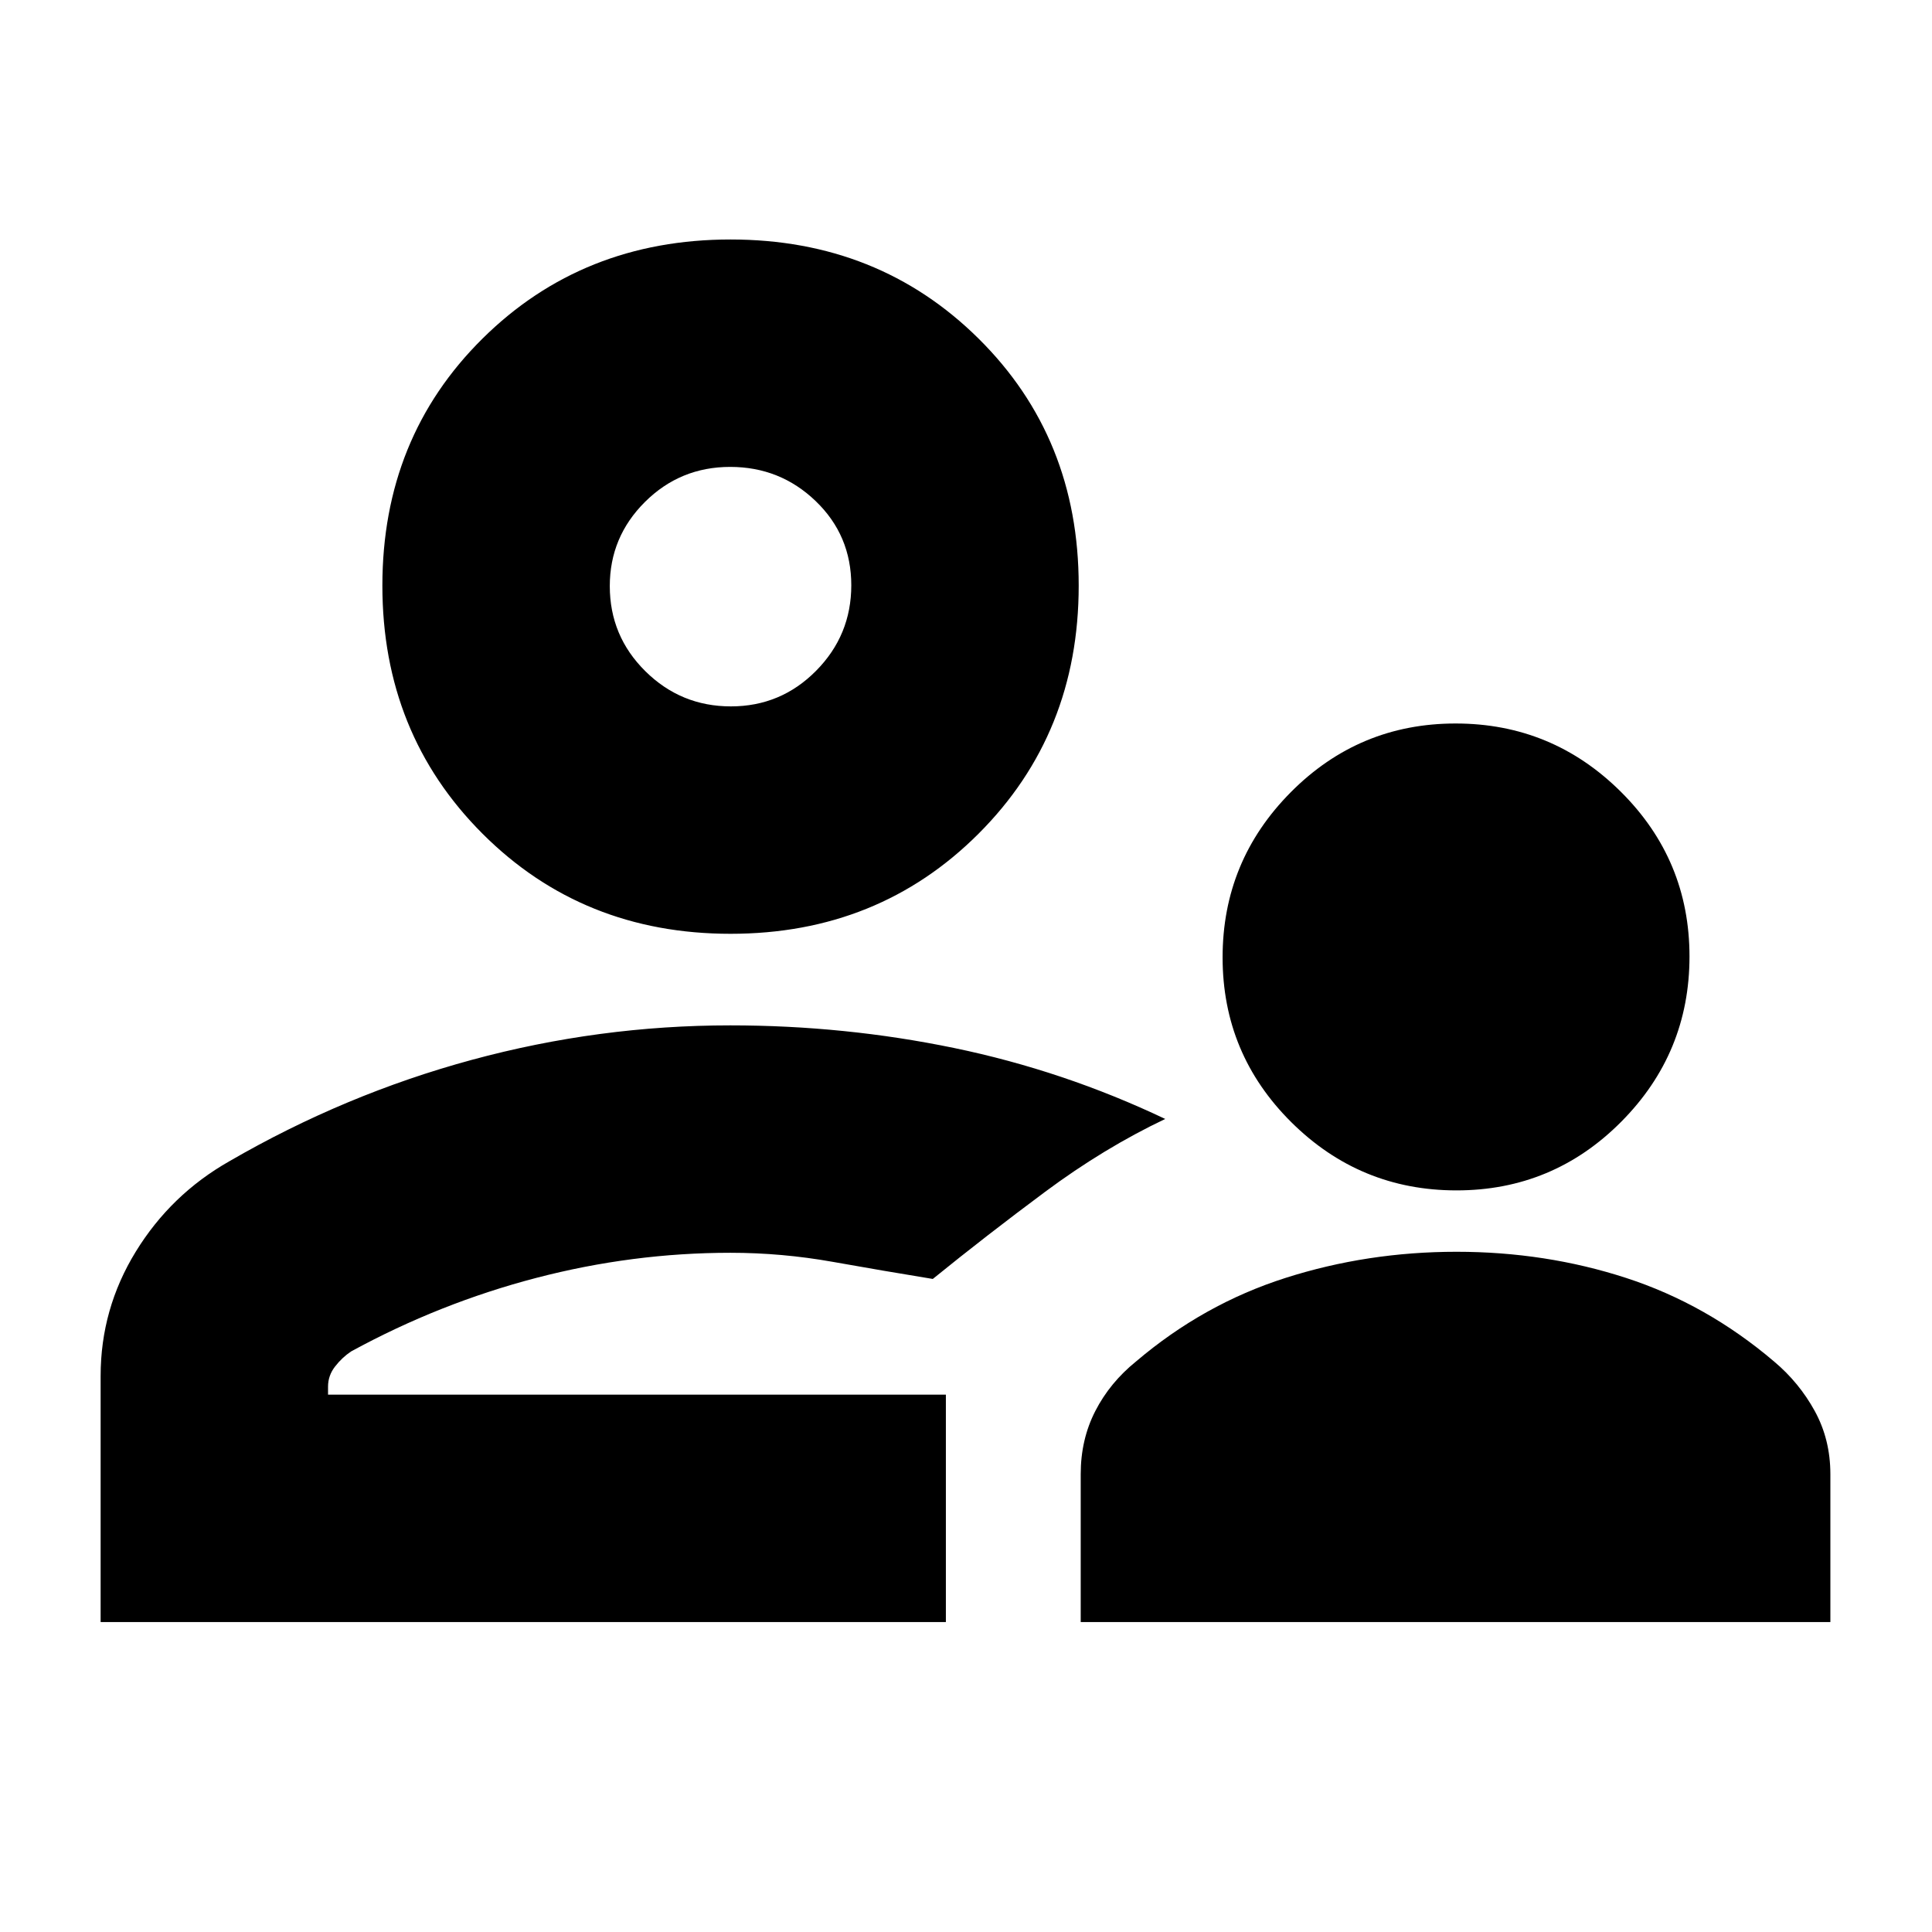 <svg xmlns="http://www.w3.org/2000/svg" height="20" viewBox="0 -960 960 960" width="20"><path d="M723.73-368.5q-47.97 0-82.1-33.9-34.13-33.91-34.13-81.87 0-47.97 33.9-82.1 33.91-34.13 81.87-34.13 47.97 0 82.1 33.9 34.13 33.91 34.13 81.87 0 47.97-33.9 82.1-33.91 34.13-81.87 34.13ZM537-154v-73.5q0-17.22 7.25-31.36t20.25-24.64Q598-312 638.73-325q40.73-13 85-13T808-325q40 13 73.5 41.5 12.5 10.5 20.25 24.64t7.75 31.36v73.5H537ZM363-496q-73.5 0-123.25-49.75T190-669q0-73.5 49.75-122.75T363-841q73.5 0 123.25 49.25T536-669q0 73.5-49.75 123.25T363-496Zm0-173ZM50-154v-122.25q0-33.37 17.47-61.82Q84.94-366.52 114-383q57.41-33.27 120.54-50.39 63.12-17.11 128.32-17.11 56.88 0 111.26 11.25T579-404q-30.5 14.5-59.75 36.25T463.5-324.5q-24.5-4-49.75-8.5t-50.78-4.5q-48.69 0-96.58 12.5t-91.89 36.5q-4.5 3-8 7.5t-3.5 10v4h307v113H50Zm348-113Zm-34.82-342q24.82 0 42.32-17.68 17.5-17.67 17.5-42.5Q423-694 405.32-711q-17.67-17-42.5-17-24.82 0-42.32 17.39-17.5 17.4-17.5 41.82 0 24.84 17.68 42.32Q338.35-609 363.18-609Z"/></svg>